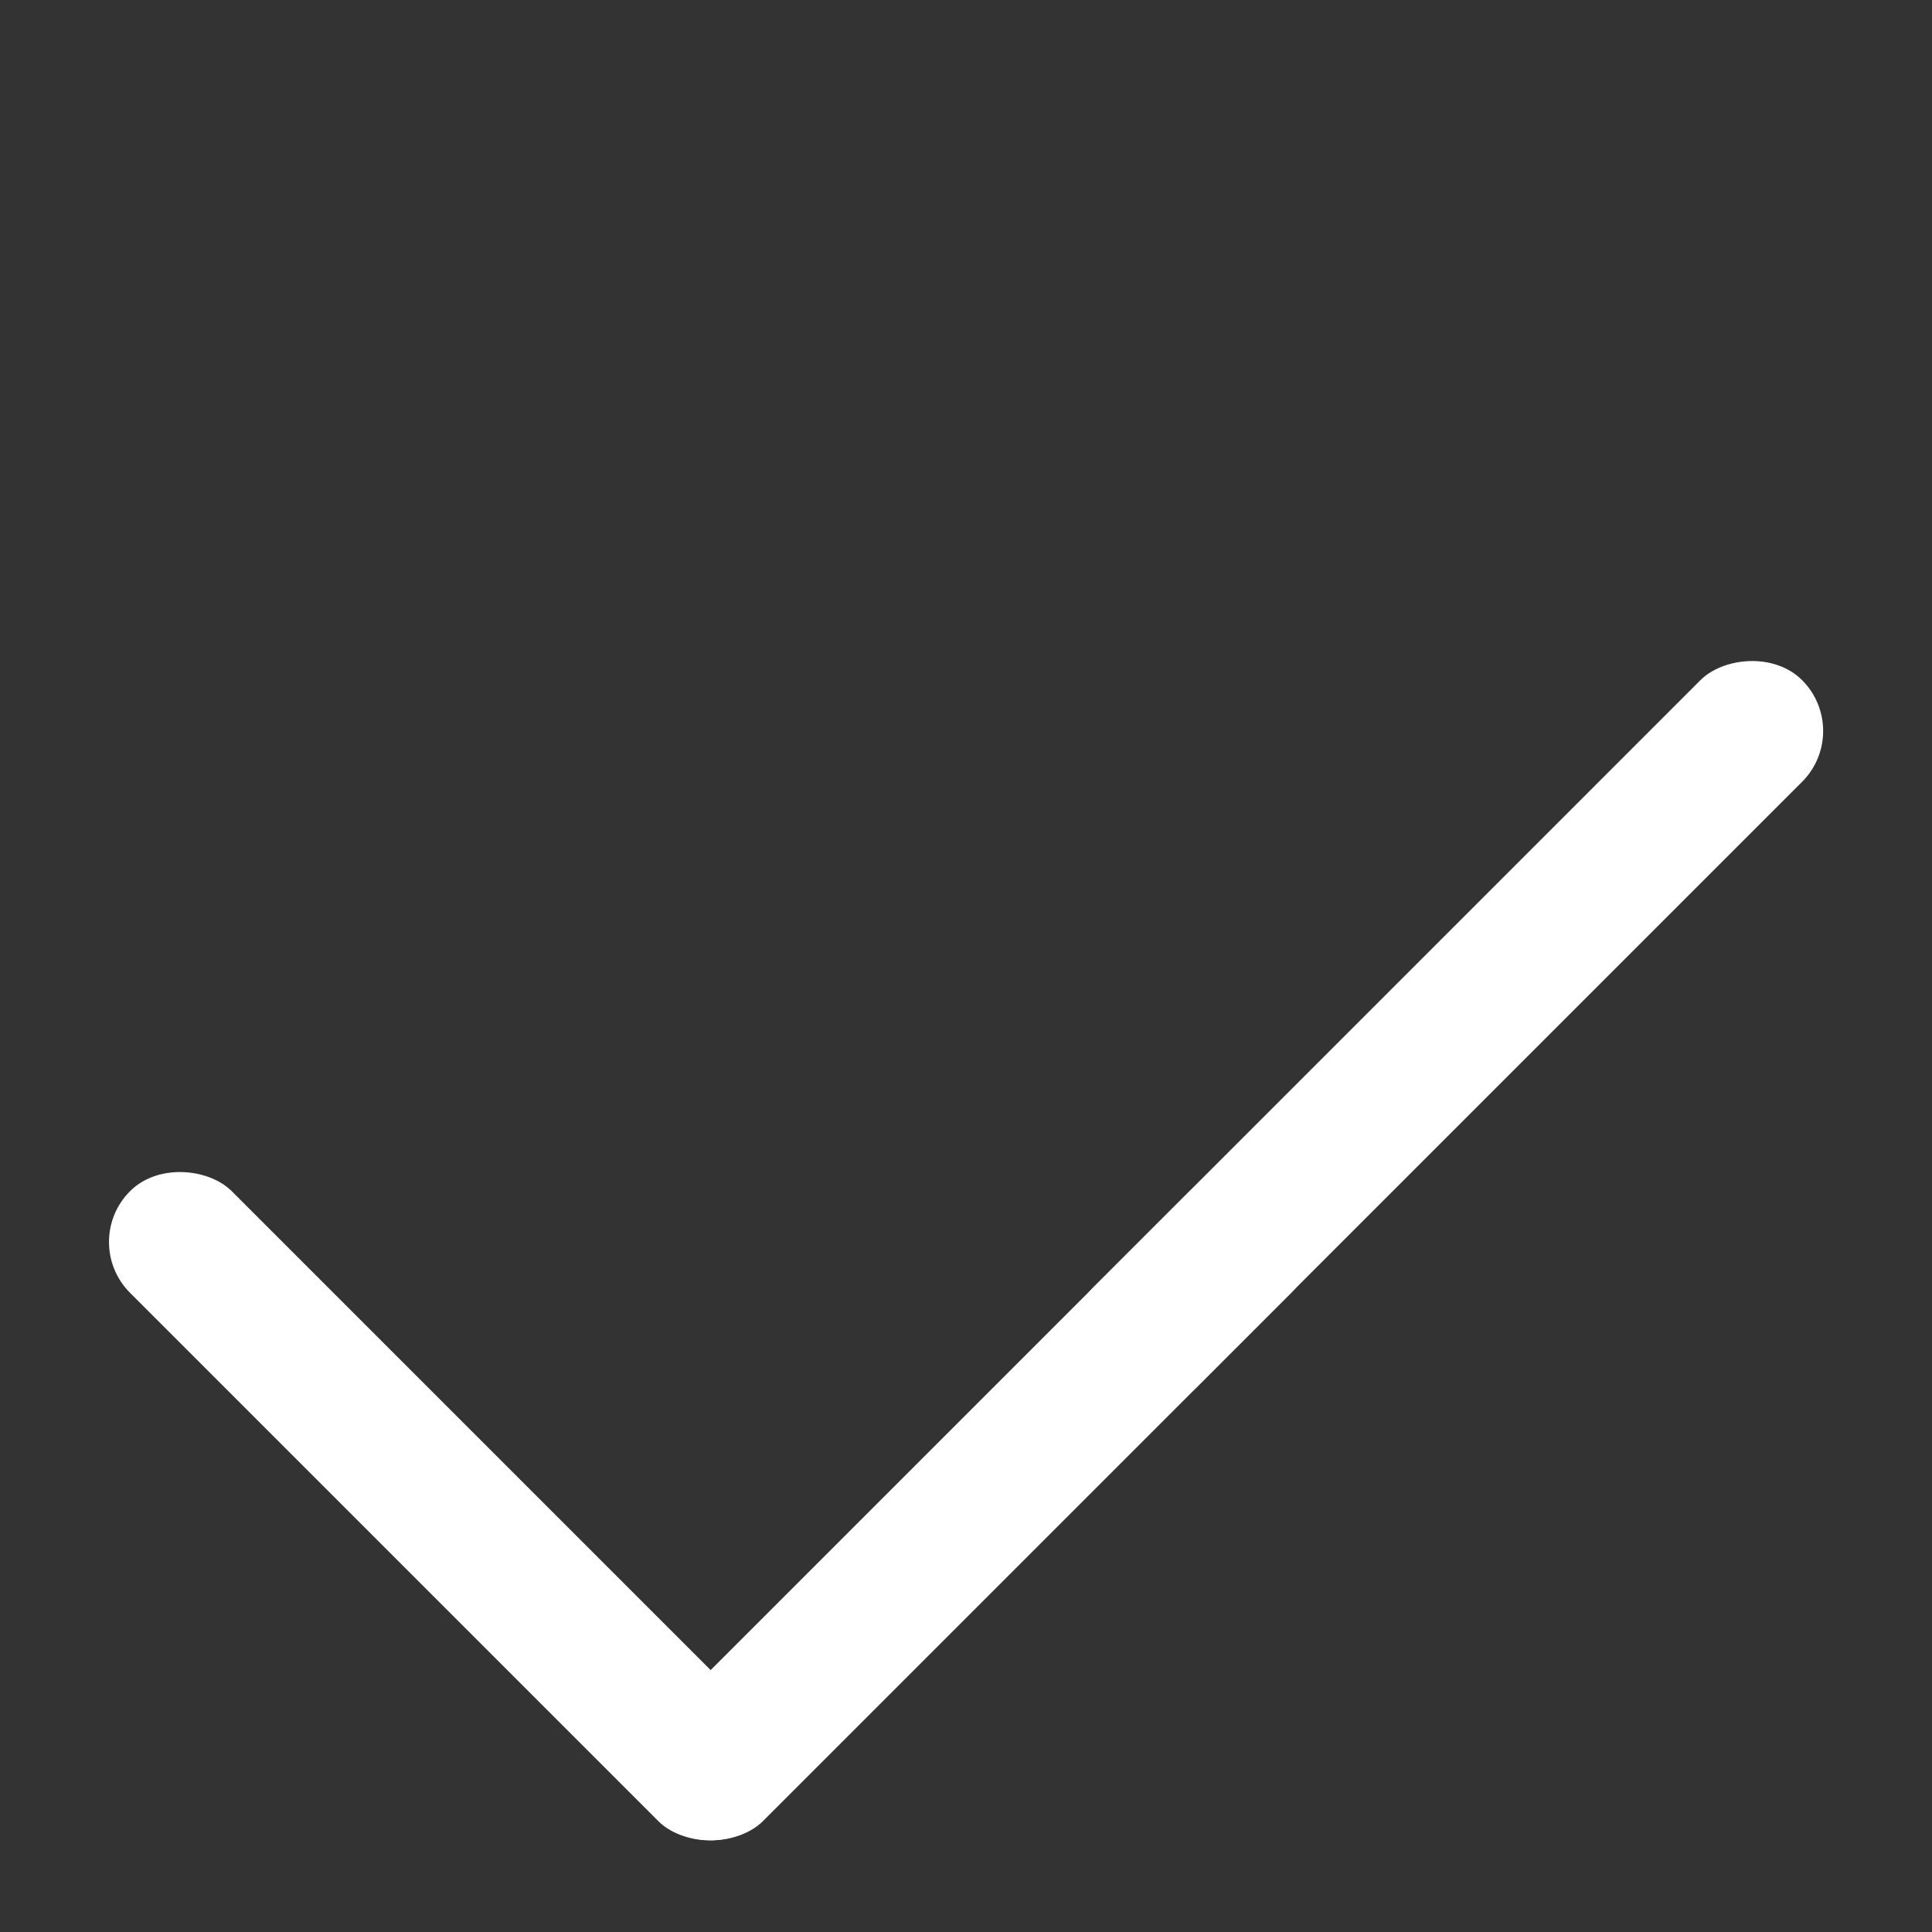 <svg width="14" height="14" viewBox="0 0 14 14" fill="none" xmlns="http://www.w3.org/2000/svg">
<rect x="0" y="0" width="14" height="14" fill="#333333" stroke="none"/>
<rect width="1.042" height="6.457" rx="0.521" transform="matrix(-0.707 -0.707 -0.707 0.707 9.725 9)" fill="white"/>
<rect x="0.574" y="9" width="1.042" height="6.457" rx="0.521" transform="rotate(-45 0.574 9)" fill="white"/>
<rect width="1.042" height="7.253" rx="0.521" transform="matrix(-0.707 -0.707 -0.707 0.707 13.427 5.297)" fill="white"/>
</svg>
